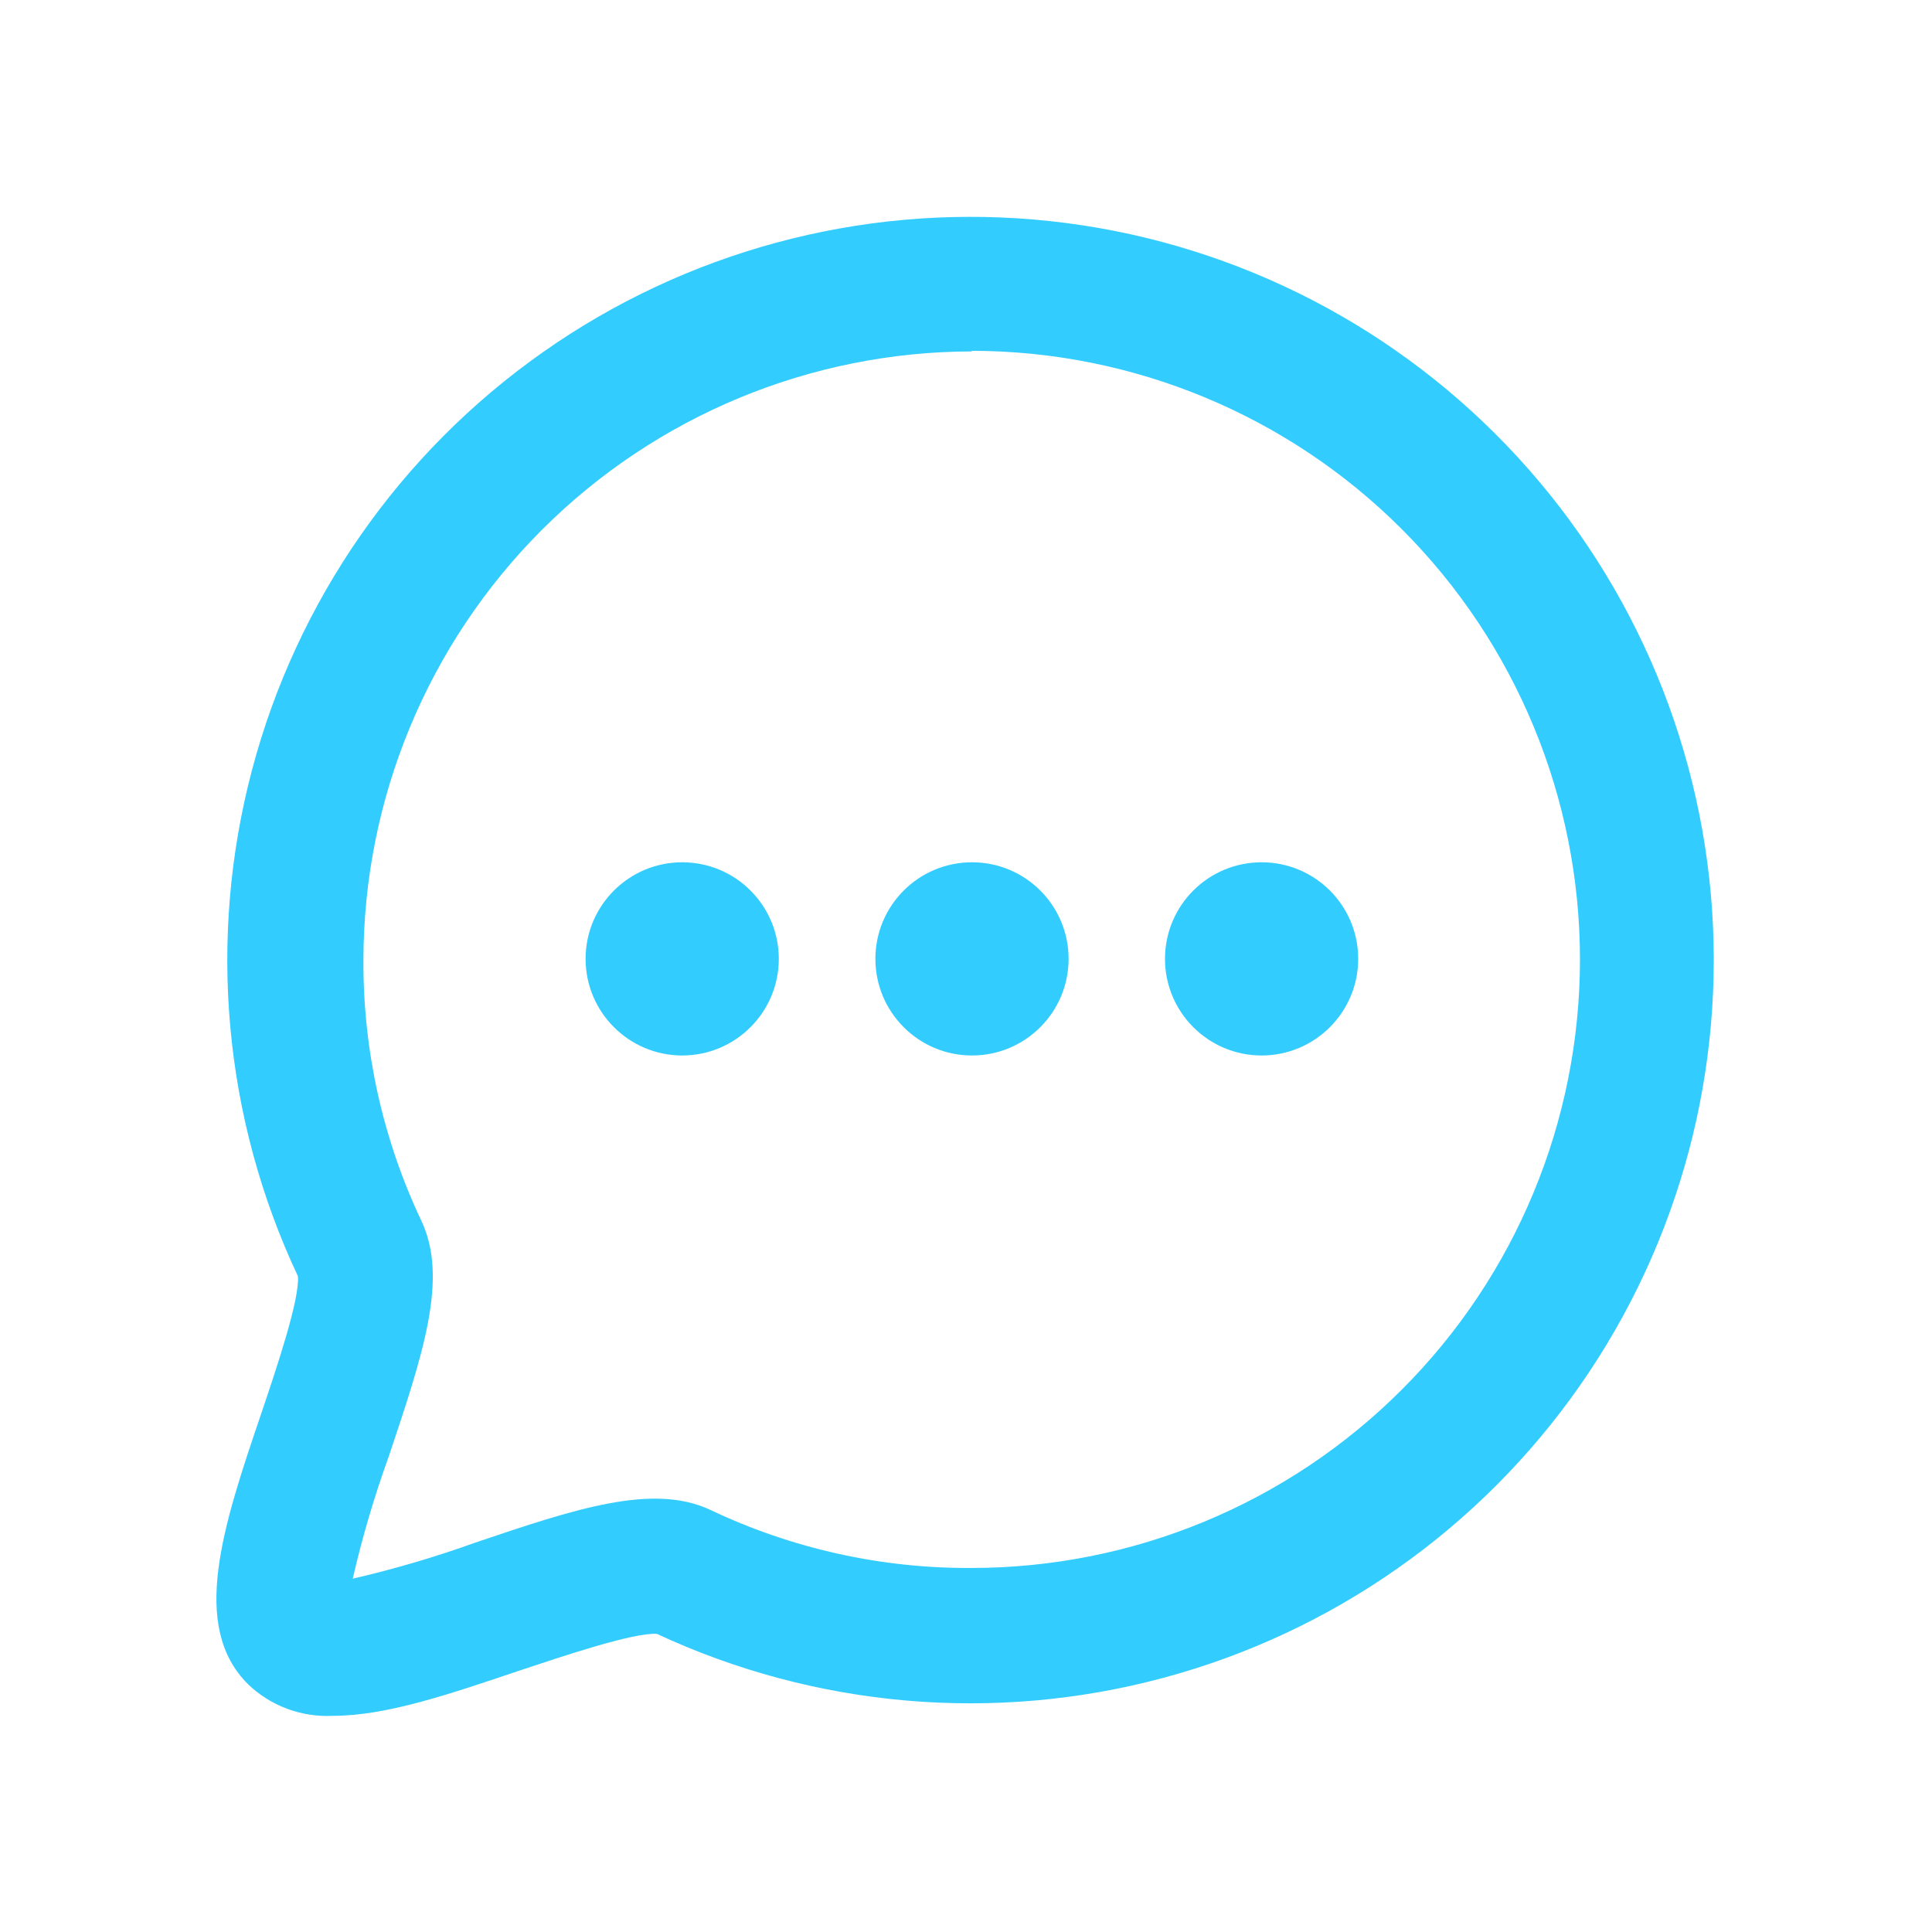 <svg width="19" height="19" viewBox="0 0 19 19" fill="none" xmlns="http://www.w3.org/2000/svg">
<path d="M3.277 16.874C3.124 16.882 2.97 16.859 2.825 16.805C2.681 16.752 2.549 16.669 2.438 16.562C1.868 15.992 2.189 15.018 2.569 13.902C2.711 13.48 2.949 12.781 2.93 12.551C2.198 10.995 2.039 9.232 2.479 7.57C2.919 5.908 3.931 4.454 5.337 3.465C6.743 2.475 8.453 2.013 10.166 2.159C11.879 2.305 13.485 3.05 14.703 4.264C15.921 5.477 16.672 7.081 16.825 8.793C16.977 10.506 16.522 12.217 15.537 13.627C14.553 15.036 13.103 16.054 11.443 16.5C9.783 16.947 8.018 16.794 6.46 16.068C6.23 16.053 5.531 16.289 5.109 16.429C4.421 16.661 3.8 16.874 3.277 16.874ZM9.559 3.456C7.972 3.458 6.451 4.089 5.329 5.211C4.207 6.333 3.576 7.854 3.574 9.441C3.57 10.328 3.764 11.204 4.144 12.006C4.414 12.576 4.153 13.336 3.825 14.318C3.682 14.713 3.563 15.116 3.469 15.525C3.878 15.431 4.281 15.312 4.676 15.17C5.65 14.841 6.42 14.581 6.988 14.85C7.79 15.23 8.666 15.425 9.553 15.42C11.14 15.42 12.663 14.79 13.785 13.667C14.908 12.545 15.538 11.023 15.538 9.435C15.538 7.848 14.908 6.326 13.785 5.203C12.663 4.081 11.14 3.45 9.553 3.45L9.559 3.456Z" fill="#33CCFF"/>
<path d="M6.709 10.38C7.234 10.38 7.659 9.954 7.659 9.43C7.659 8.905 7.234 8.48 6.709 8.48C6.185 8.48 5.759 8.905 5.759 9.43C5.759 9.954 6.185 10.38 6.709 10.38Z" fill="#33CCFF"/>
<path d="M9.559 10.38C10.084 10.38 10.509 9.954 10.509 9.43C10.509 8.905 10.084 8.48 9.559 8.48C9.034 8.48 8.609 8.905 8.609 9.43C8.609 9.954 9.034 10.38 9.559 10.38Z" fill="#33CCFF"/>
<path d="M12.407 10.38C12.932 10.38 13.357 9.954 13.357 9.43C13.357 8.905 12.932 8.48 12.407 8.48C11.882 8.48 11.457 8.905 11.457 9.43C11.457 9.954 11.882 10.38 12.407 10.38Z" fill="#33CCFF"/>
</svg>
